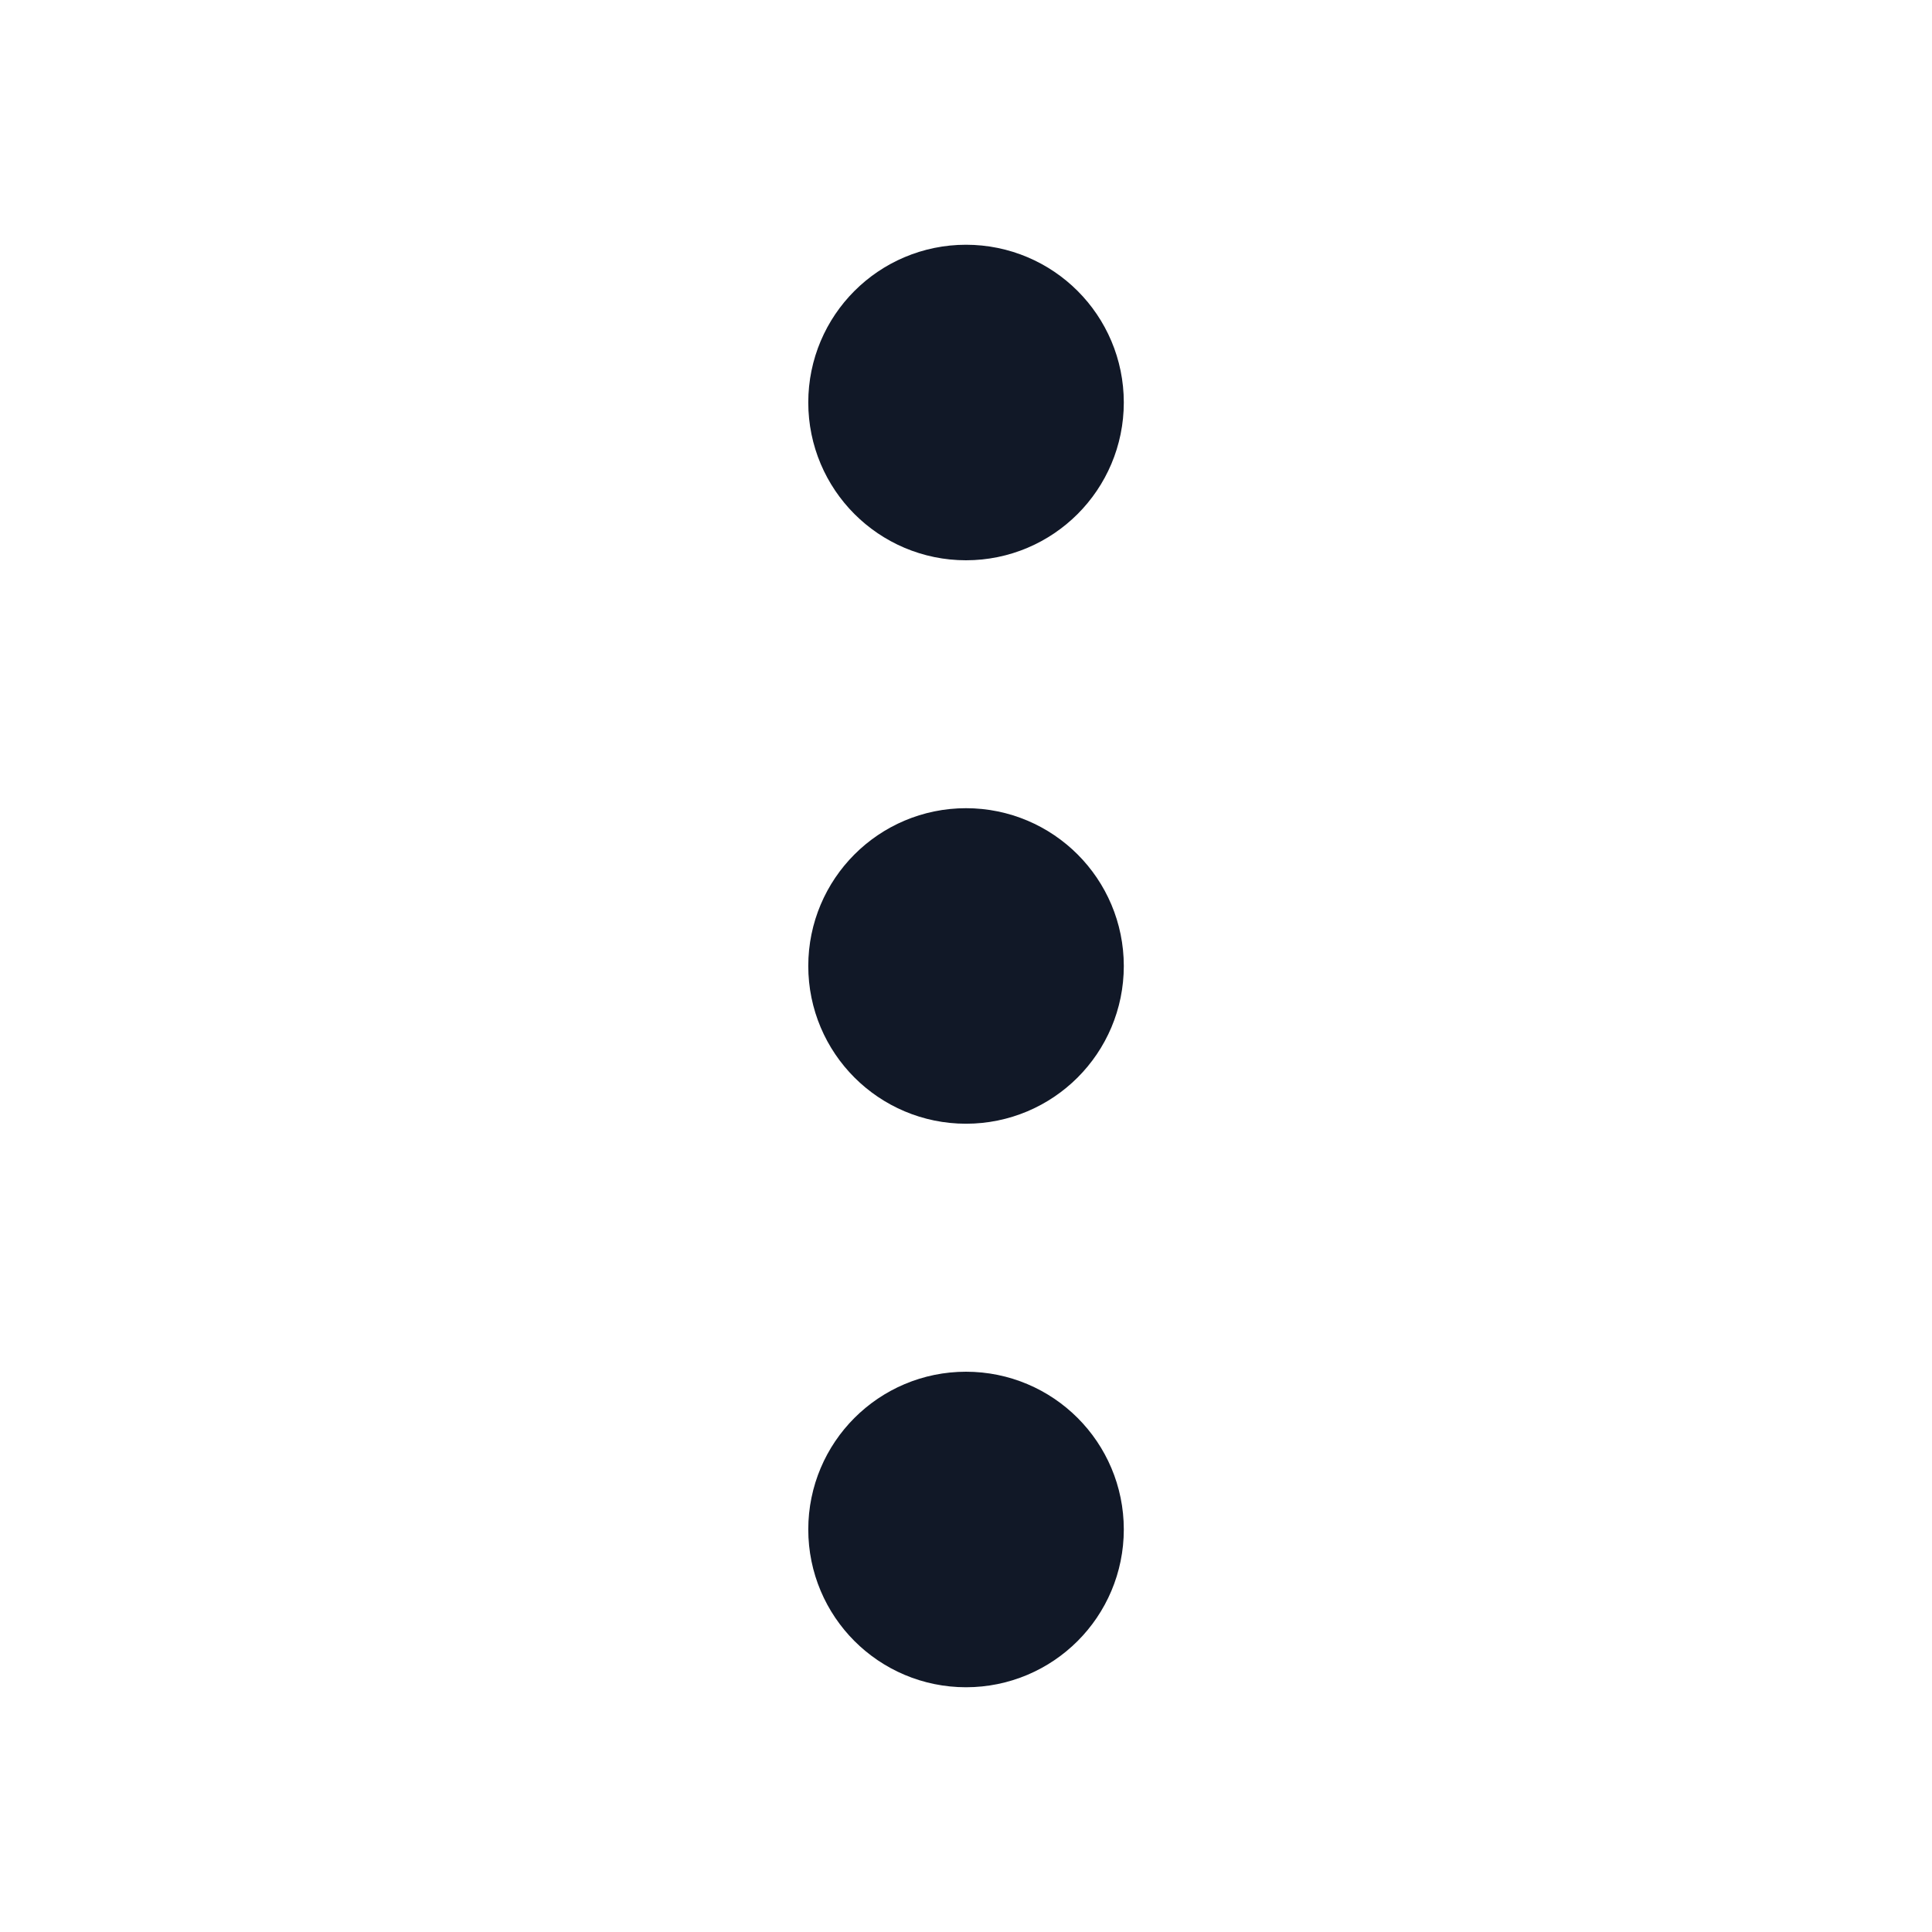 <svg width="25" height="25" viewBox="0 0 25 25" fill="none" xmlns="http://www.w3.org/2000/svg">
<g id="Dots vertical">
<path id="Icon" d="M12.5 5.208L12.5 5.219M12.5 12.5L12.5 12.51M12.5 19.791L12.5 19.802M12.5 6.25C11.925 6.25 11.459 5.783 11.459 5.208C11.459 4.633 11.925 4.167 12.5 4.167C13.076 4.167 13.542 4.633 13.542 5.208C13.542 5.783 13.076 6.25 12.5 6.25ZM12.5 13.541C11.925 13.541 11.459 13.075 11.459 12.5C11.459 11.925 11.925 11.458 12.5 11.458C13.076 11.458 13.542 11.925 13.542 12.5C13.542 13.075 13.076 13.541 12.5 13.541ZM12.5 20.833C11.925 20.833 11.459 20.367 11.459 19.791C11.459 19.216 11.925 18.75 12.5 18.75C13.076 18.75 13.542 19.216 13.542 19.791C13.542 20.367 13.076 20.833 12.5 20.833Z" stroke="#111827" stroke-width="2" stroke-linecap="round" stroke-linejoin="round"/>
</g>
</svg>
